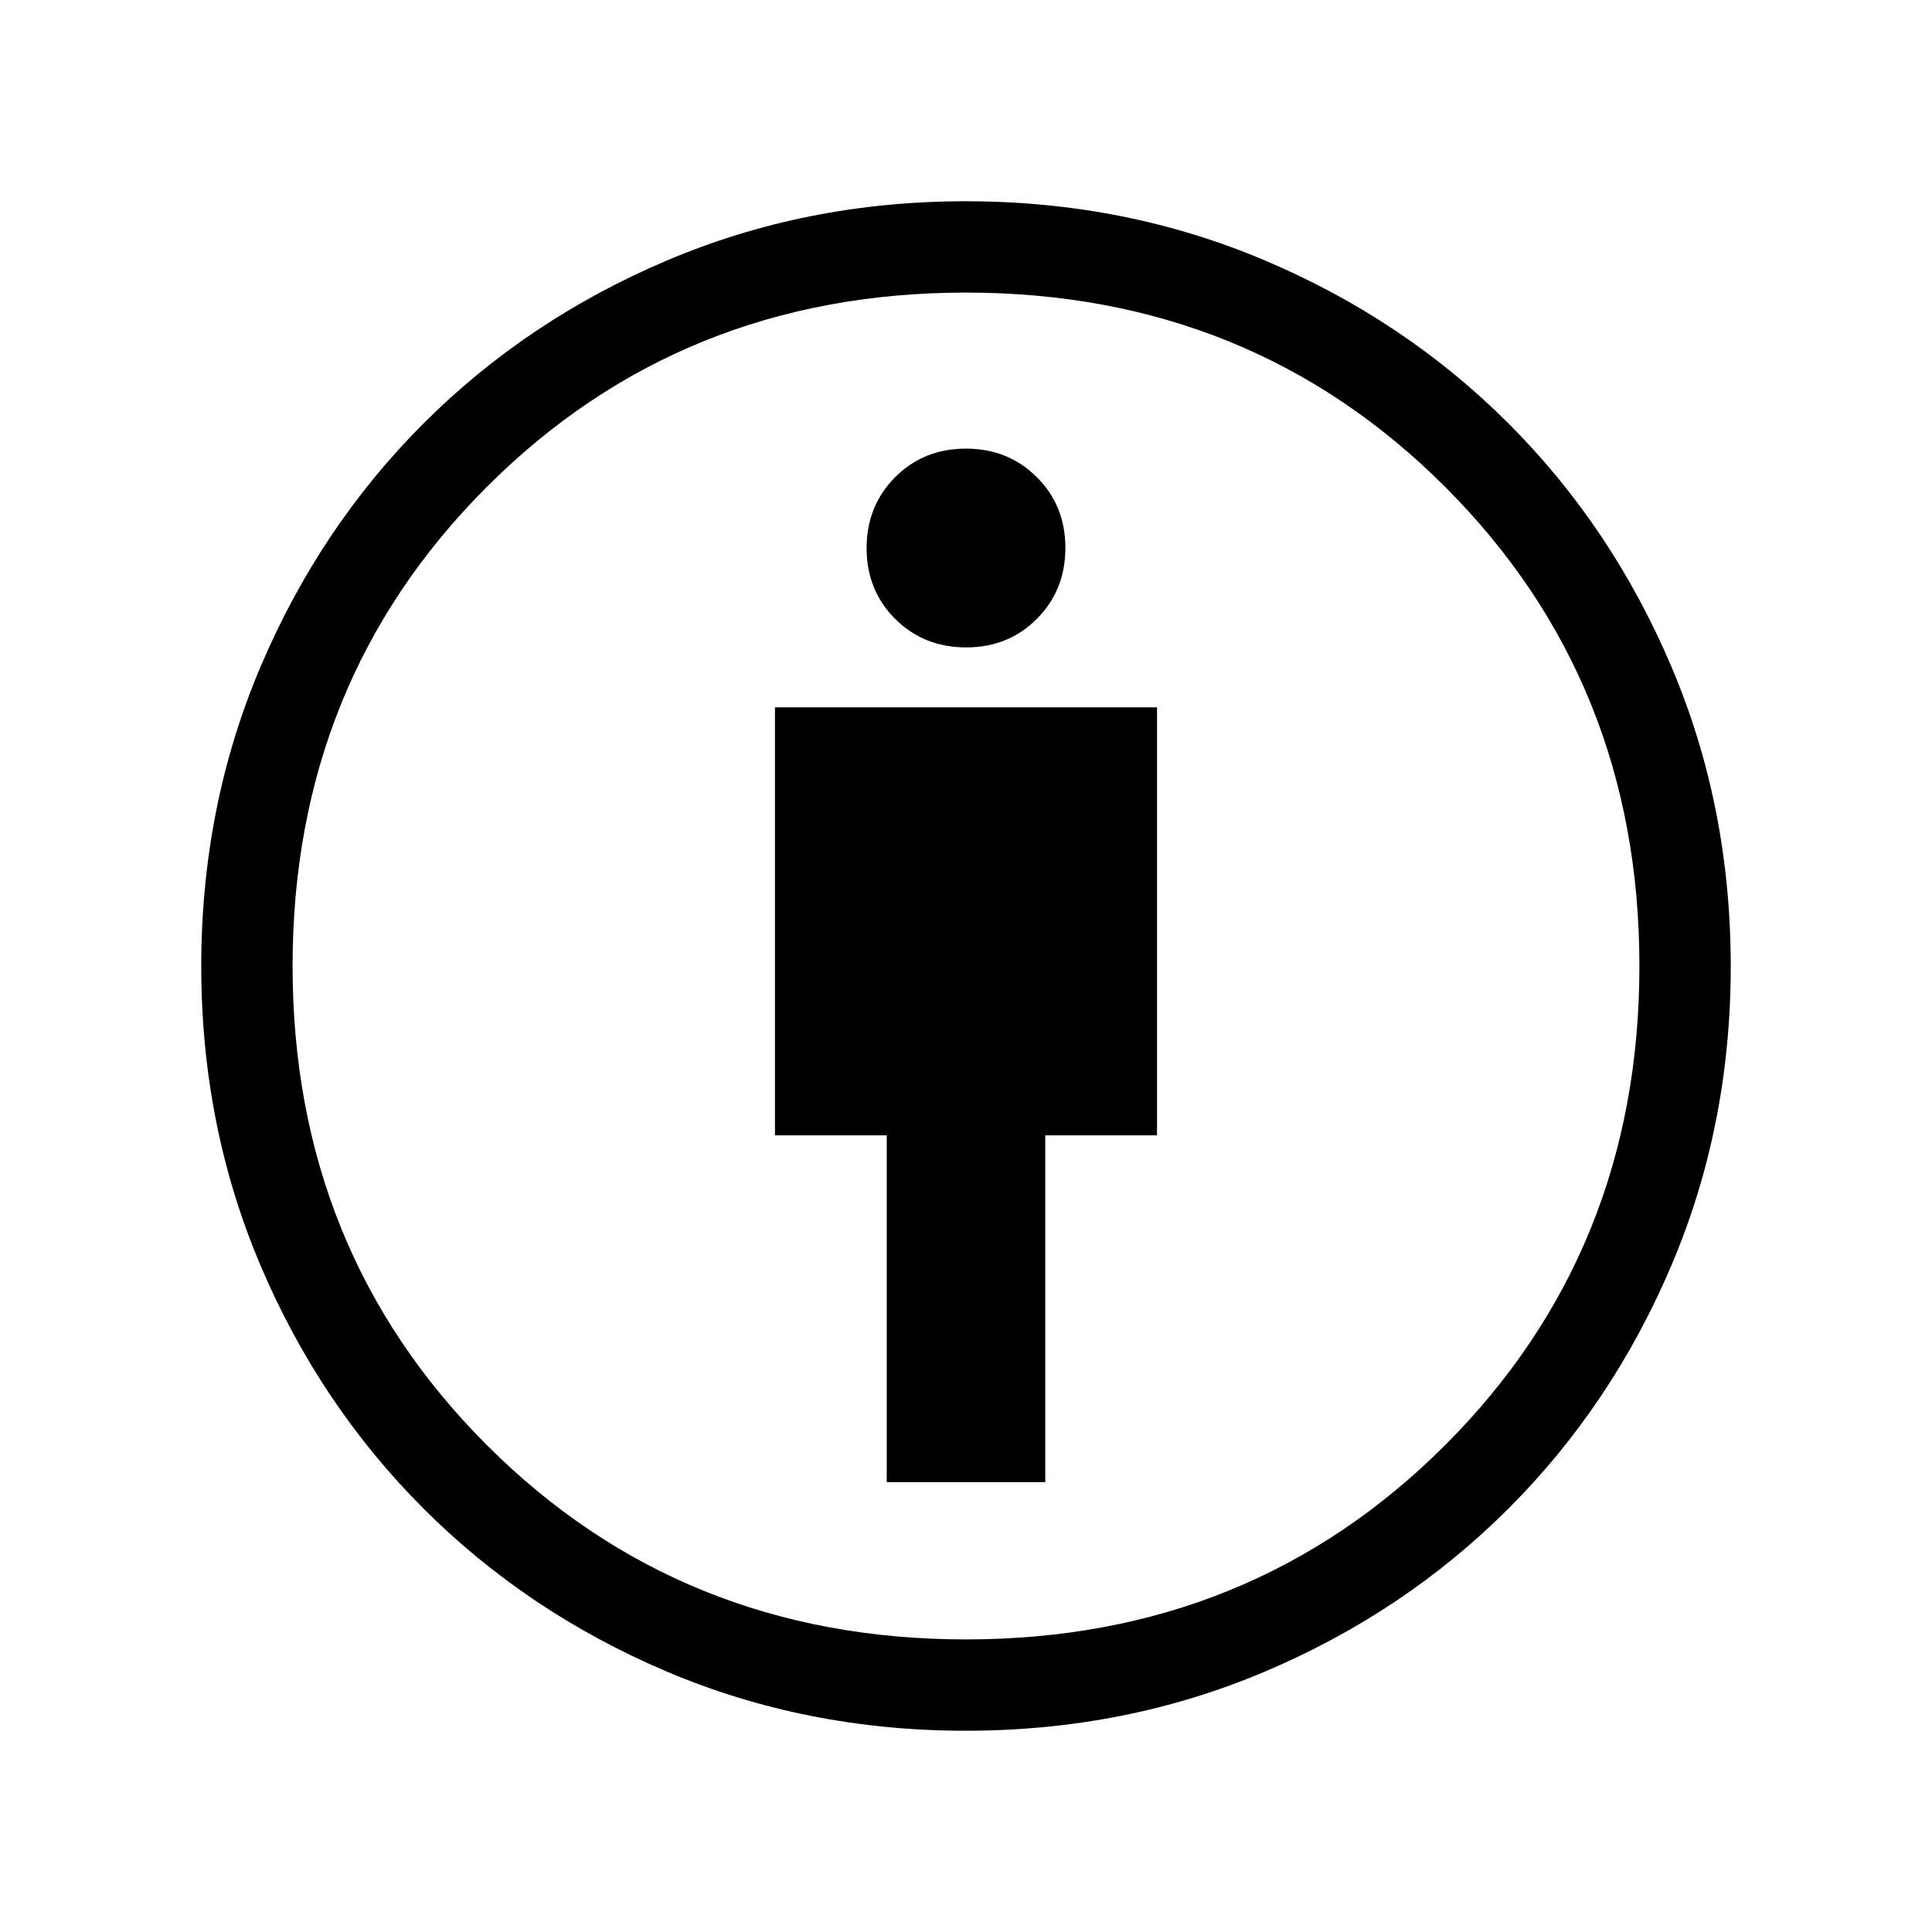 <svg xmlns="http://www.w3.org/2000/svg" width="48" height="48" viewBox="0 96 960 960"><path d="M440.616 832.46h78.768V660.153h55.538V447.462H385.078v212.691h55.538V832.46Zm39.262 123.539q-79.262 0-148.554-29.4-69.291-29.4-120.907-81.016-51.616-51.616-81.016-120.907-29.4-69.292-29.4-148.554 0-79.432 29.462-148.815 29.461-69.383 80.961-120.883t120.888-80.961q69.389-29.462 148.563-29.462 79.342 0 148.771 29.462 69.43 29.461 120.93 80.961t80.961 120.883q29.462 69.383 29.462 148.815 0 79.262-29.462 148.608-29.461 69.346-80.961 120.846t-120.883 80.961q-69.383 29.462-148.815 29.462Zm.122-45.384q141.538 0 238.077-96.538Q814.615 717.538 814.615 576t-96.538-238.077Q621.538 241.385 480 241.385t-238.077 96.538Q145.385 434.462 145.385 576t96.538 238.077Q338.462 910.615 480 910.615Zm.072-492.922q21.02 0 35.166-14.218 14.146-14.217 14.146-35.238t-14.217-35.167q-14.218-14.146-35.239-14.146-21.02 0-35.166 14.218-14.146 14.218-14.146 35.238 0 21.021 14.217 35.167 14.218 14.146 35.239 14.146ZM480 576Z"/></svg>